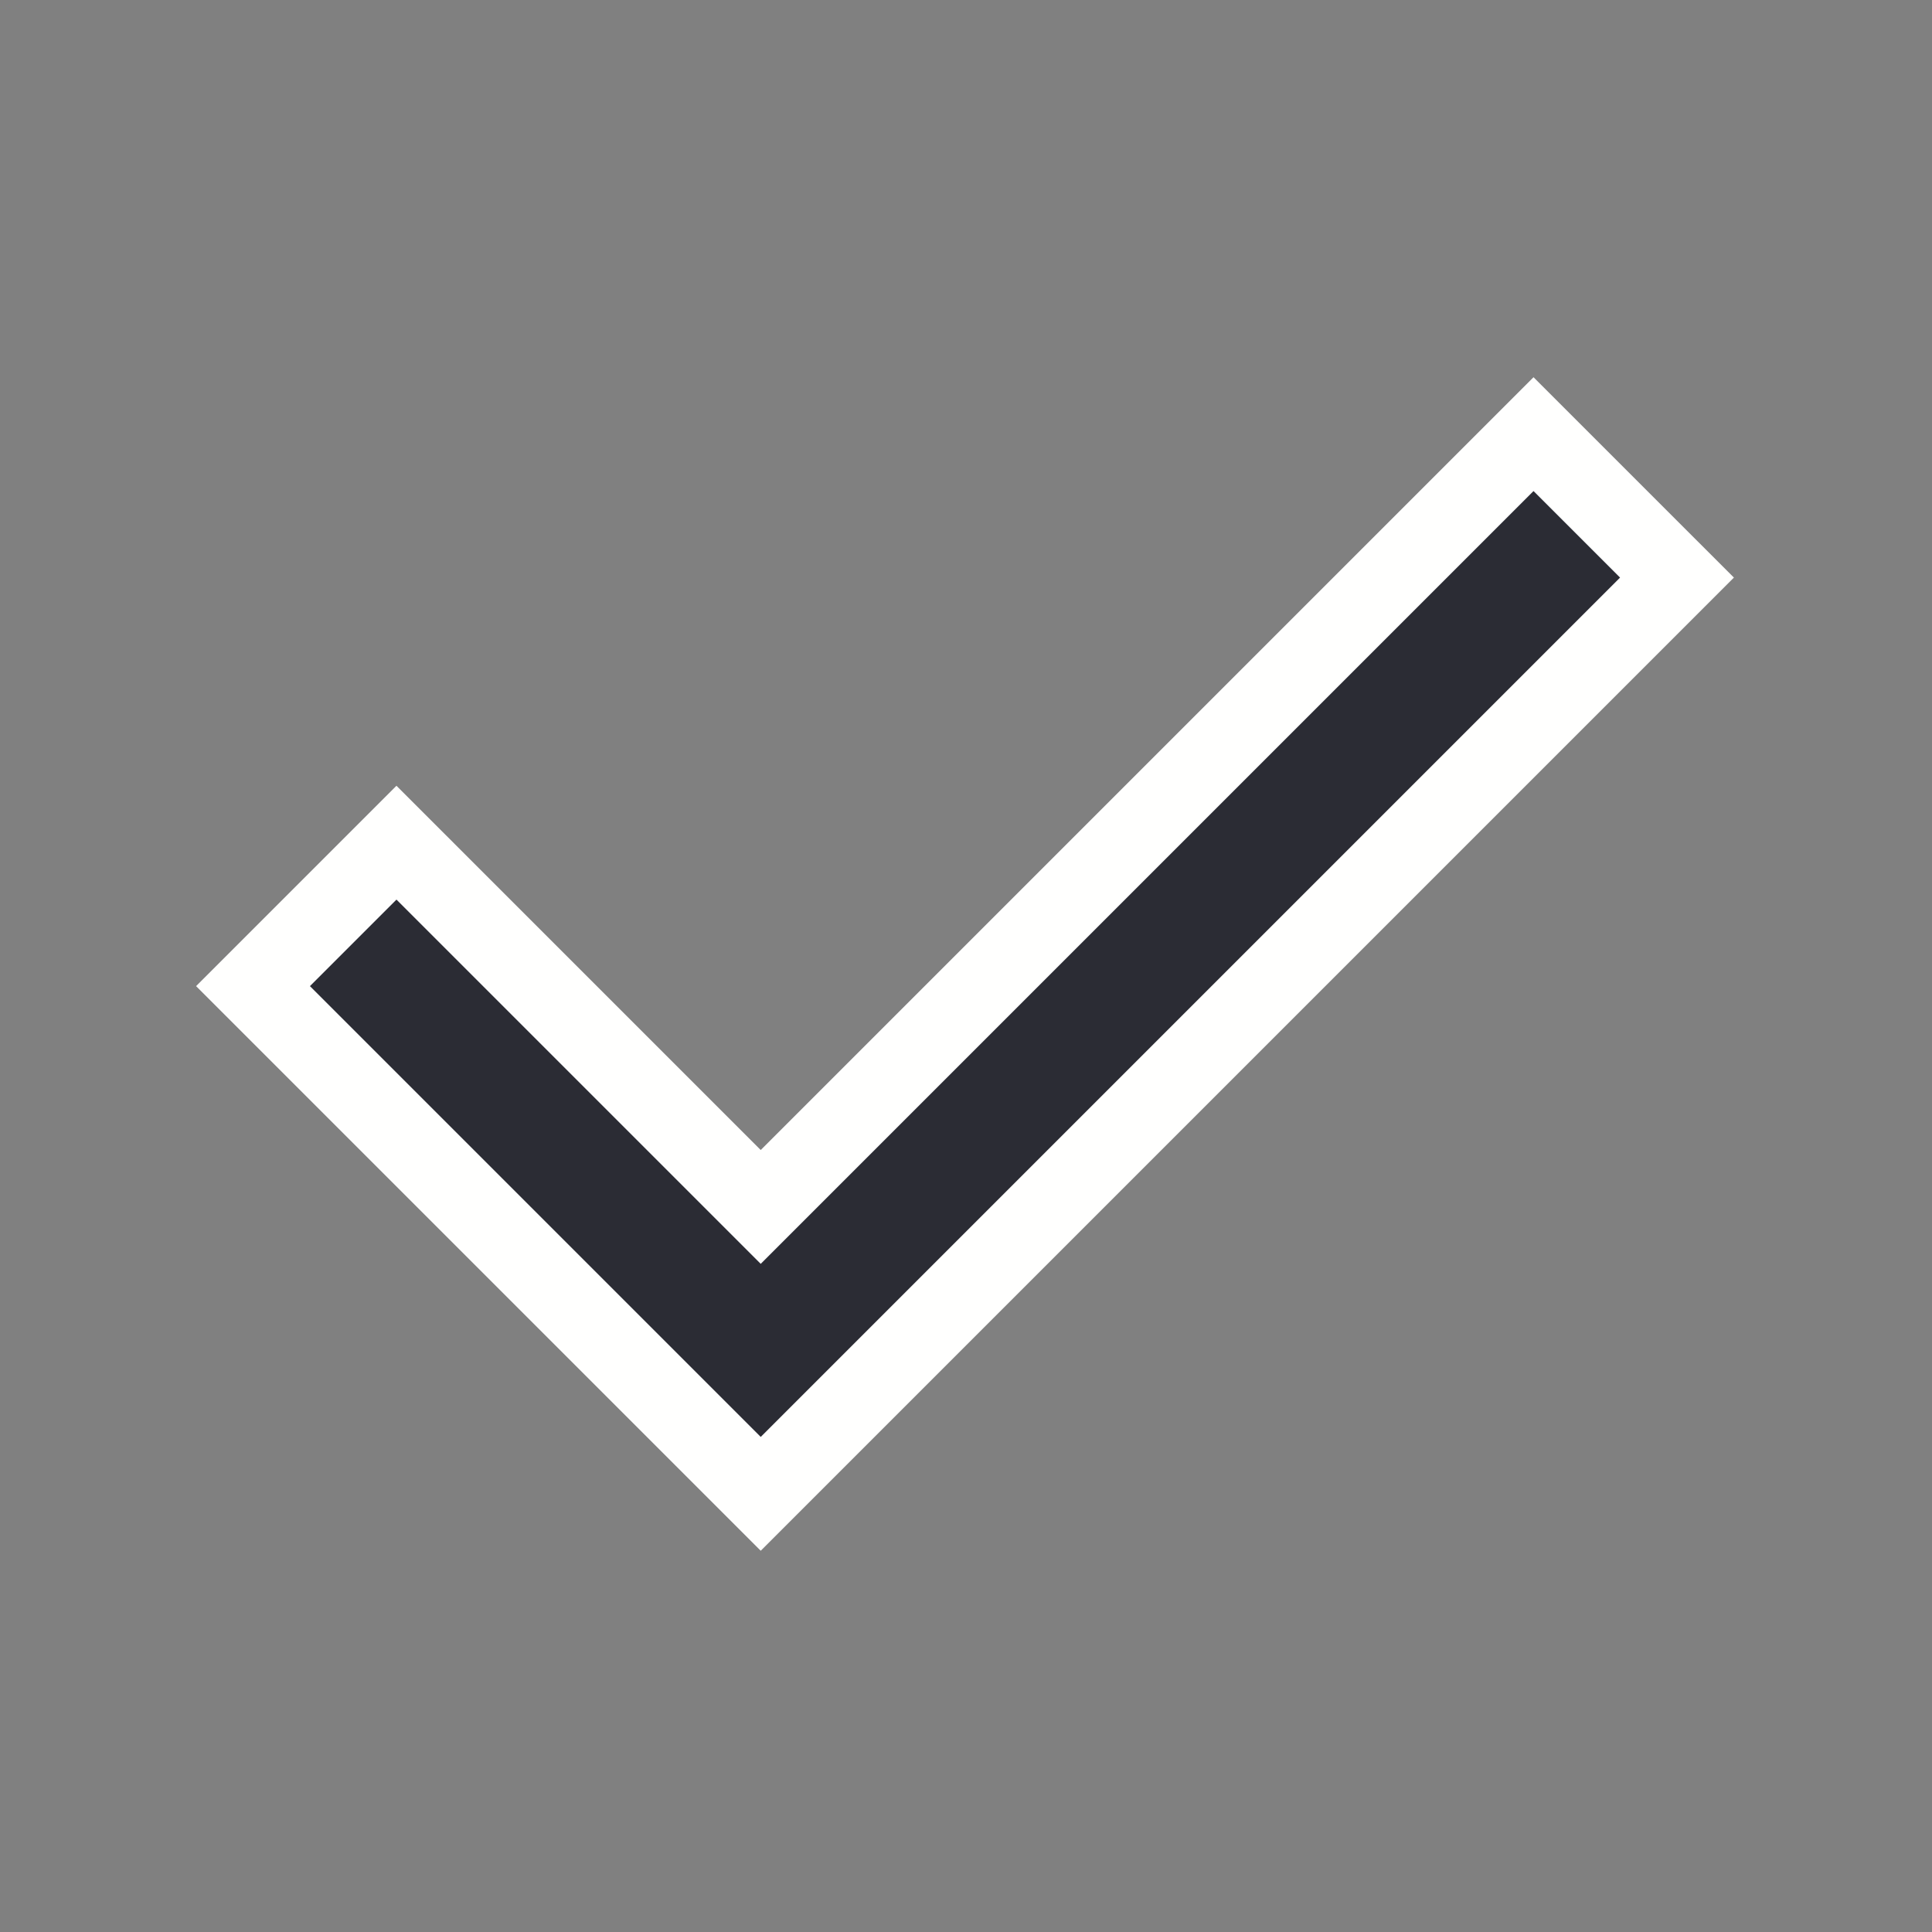 <svg width="48" height="48" viewBox="0 0 48 48" fill="none" xmlns="http://www.w3.org/2000/svg">
<rect x="0" y="0" width="48" height="48" fill="#808080" stroke="none"/>
<path d="M18.193 36.407L18.9 37.114L19.607 36.407L40.957 15.057L41.664 14.35L40.957 13.643L38.807 11.493L38.1 10.786L37.393 11.493L18.9 29.986L10.557 21.643L9.85 20.936L9.143 21.643L6.993 23.793L6.286 24.5L6.993 25.207L18.193 36.407Z" fill="#2B2C34" stroke="#FFFFFE" stroke-width="2"/>
</svg>
